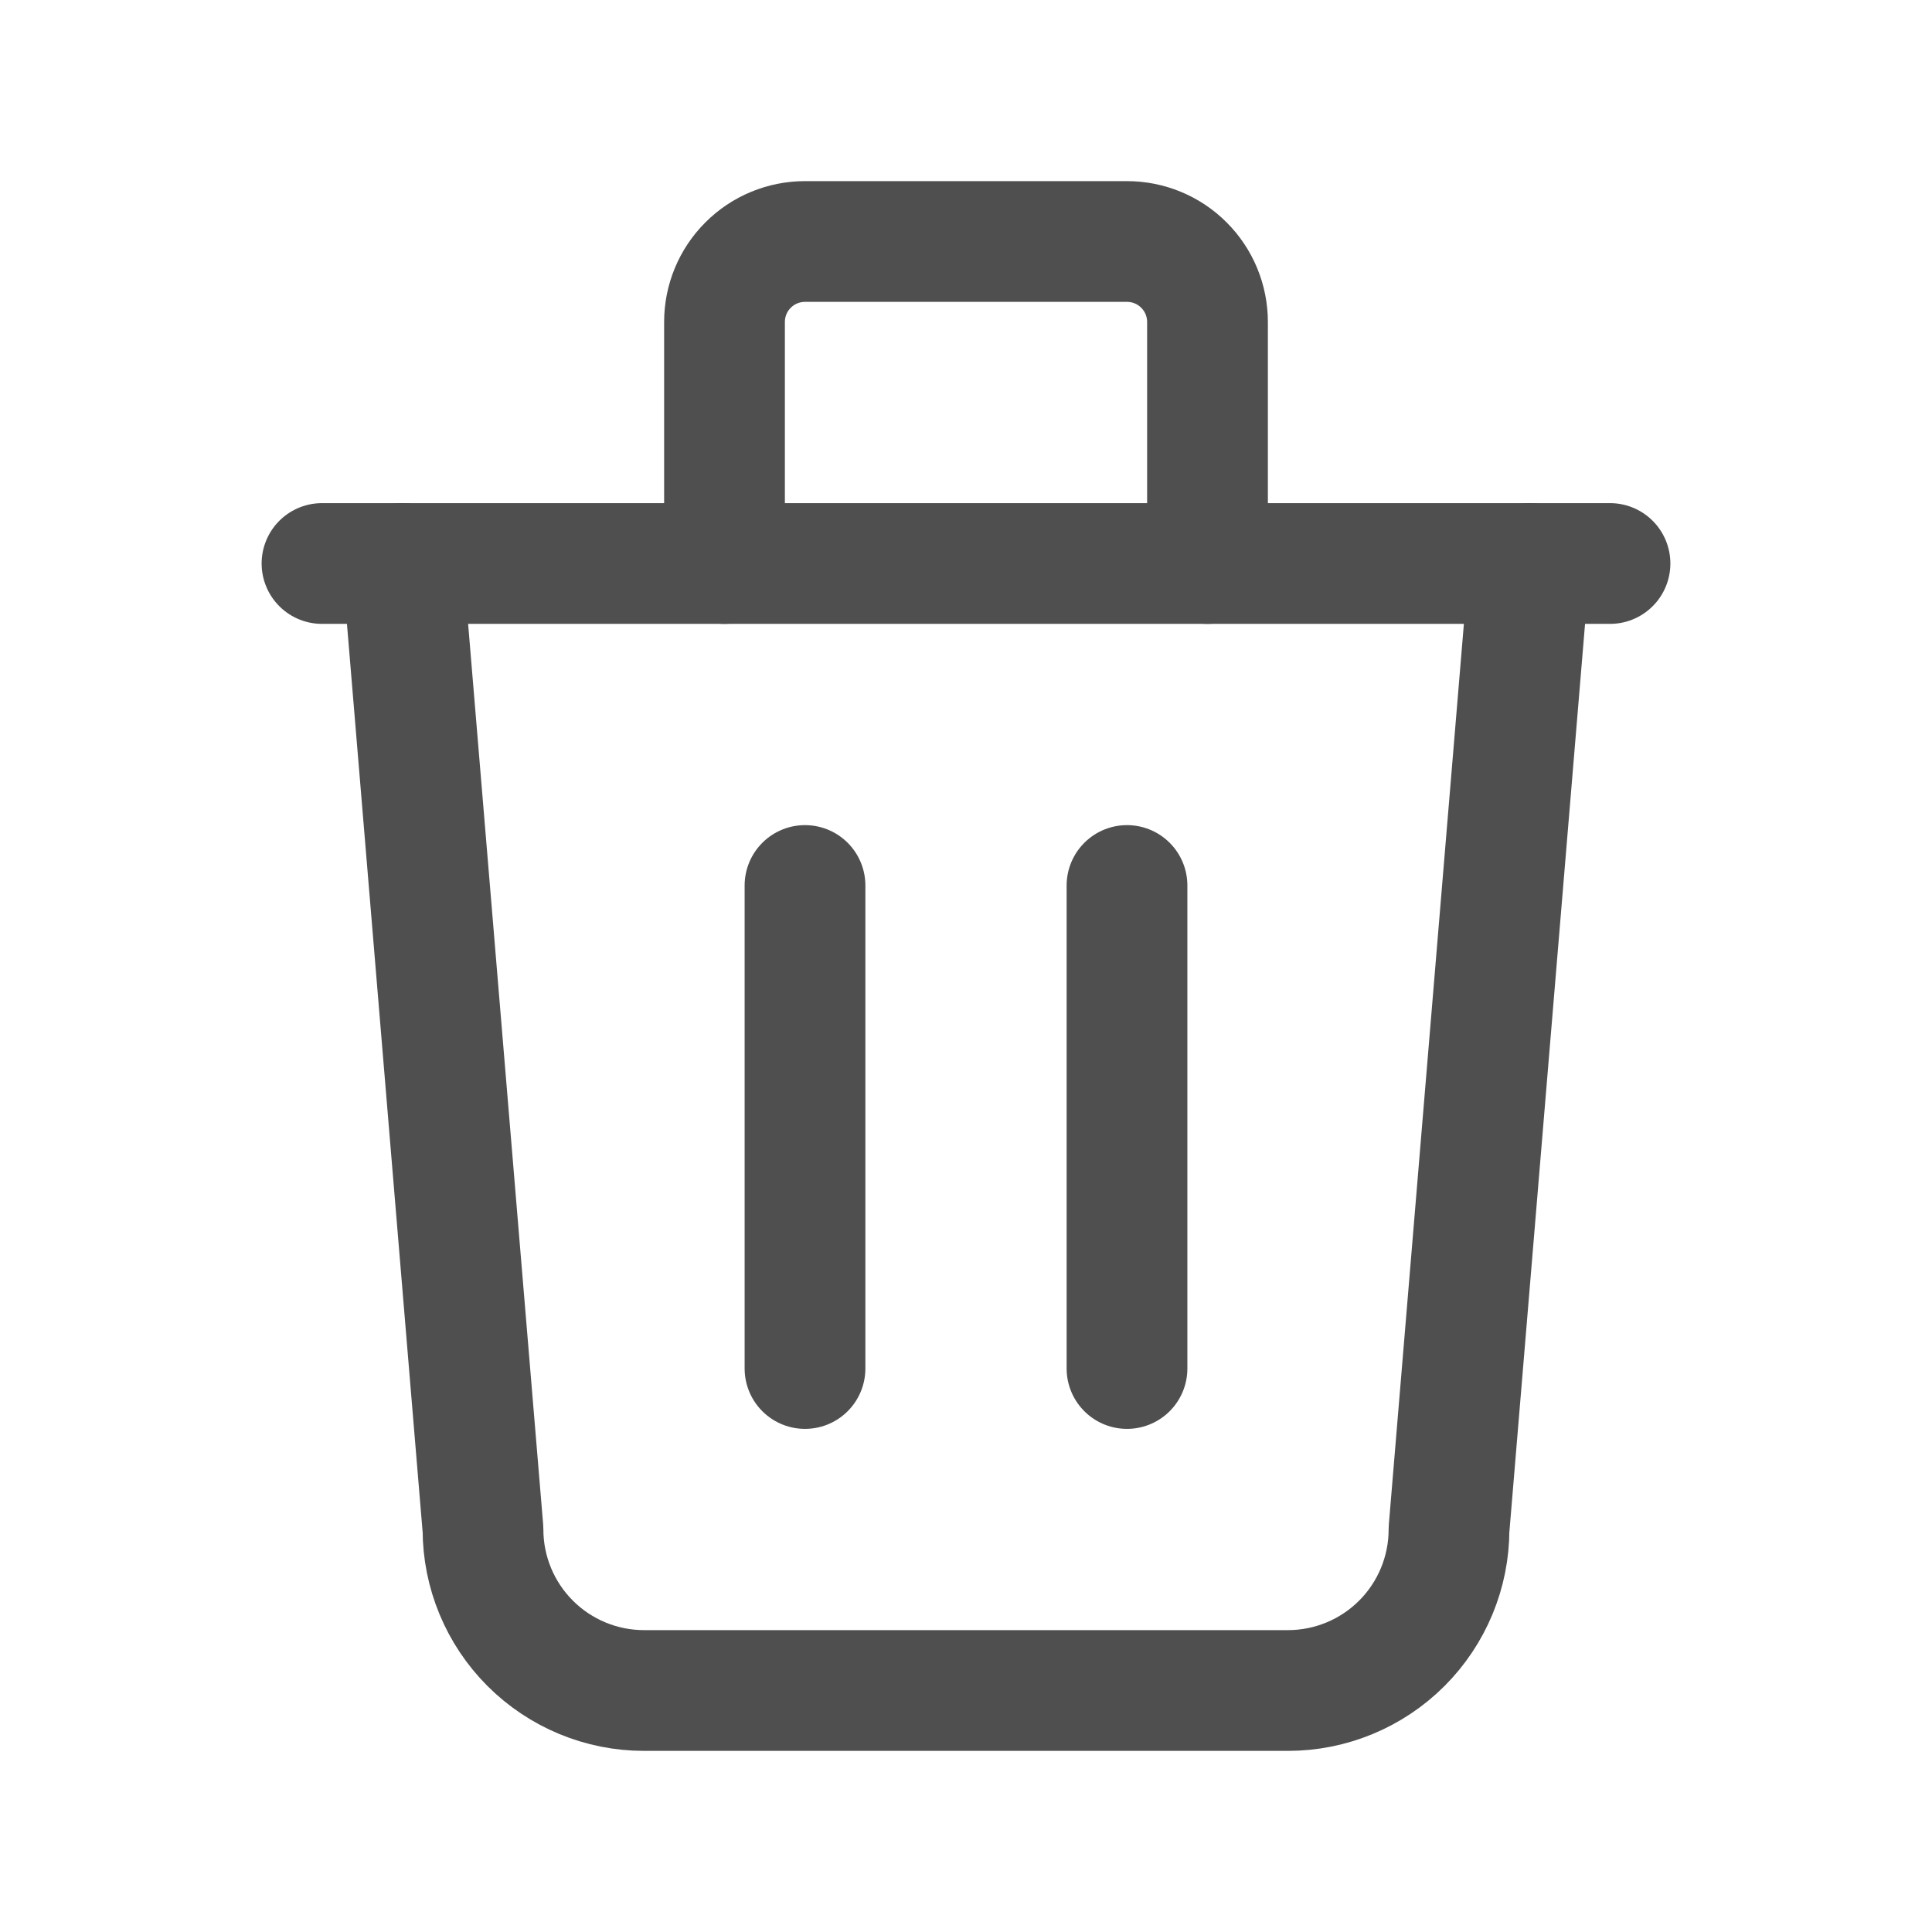 <svg width="24" height="24" viewBox="0 0 24 24" fill="none" xmlns="http://www.w3.org/2000/svg">
<path d="M4 7H20" stroke="#4F4F4F" stroke-width="1.5" stroke-linecap="round" stroke-linejoin="round"/>
<path d="M10 11V17" stroke="#4F4F4F" stroke-width="1.5" stroke-linecap="round" stroke-linejoin="round"/>
<path d="M14 11V17" stroke="#4F4F4F" stroke-width="1.5" stroke-linecap="round" stroke-linejoin="round"/>
<path d="M5 7L6 19C6 19.53 6.211 20.039 6.586 20.414C6.961 20.789 7.47 21 8 21H16C16.53 21 17.039 20.789 17.414 20.414C17.789 20.039 18 19.53 18 19L19 7" stroke="#4F4F4F" stroke-width="1.5" stroke-linecap="round" stroke-linejoin="round"/>
<path d="M9 7V4C9 3.735 9.105 3.48 9.293 3.293C9.48 3.105 9.735 3 10 3H14C14.265 3 14.52 3.105 14.707 3.293C14.895 3.48 15 3.735 15 4V7" stroke="#4F4F4F" stroke-width="1.5" stroke-linecap="round" stroke-linejoin="round"/>
</svg>
